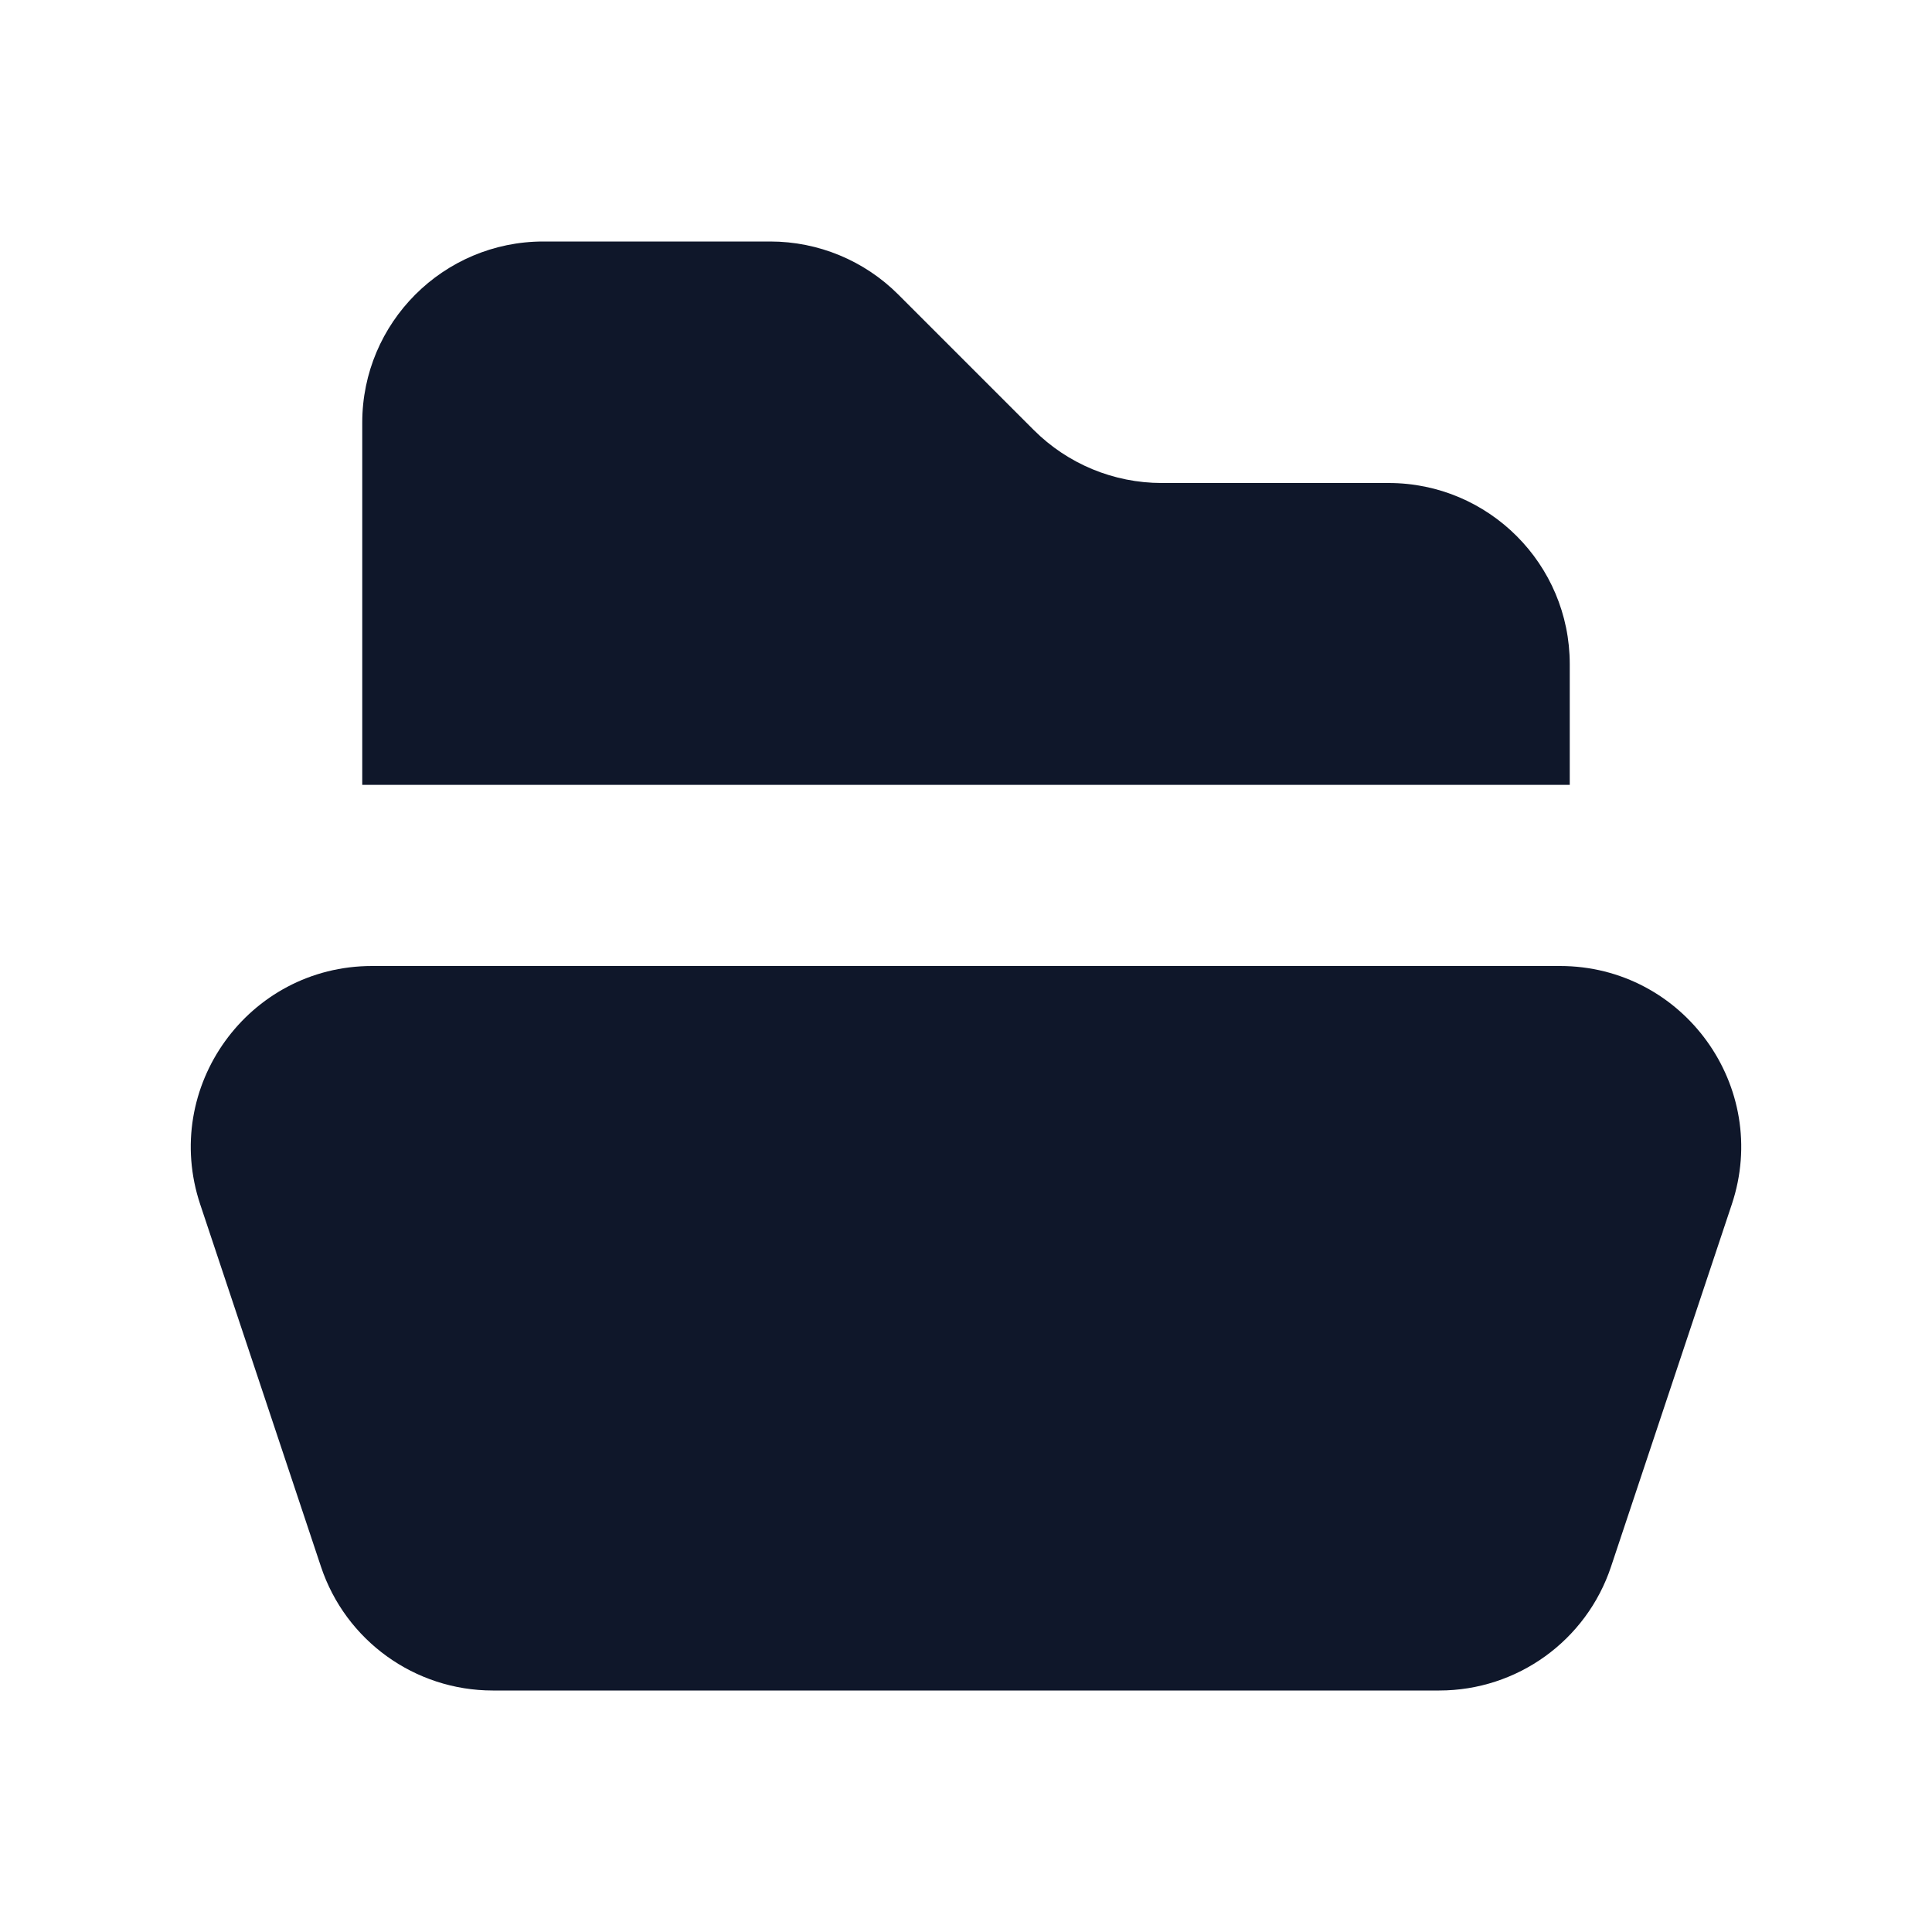 <svg width="16" height="16" viewBox="0 0 16 16" fill="none" xmlns="http://www.w3.org/2000/svg">
<path d="M3 3.5C3 2.672 3.672 2 4.5 2H6.379C6.777 2 7.158 2.158 7.439 2.439L8.561 3.561C8.842 3.842 9.223 4 9.621 4H11.5C12.328 4 13 4.672 13 5.5V6.5H3V3.5Z" fill="#0F172A"/>
<path d="M3.081 8C2.057 8 1.334 9.003 1.658 9.974L2.658 12.974C2.862 13.587 3.436 14 4.081 14H11.919C12.565 14 13.138 13.587 13.342 12.974L14.342 9.974C14.666 9.003 13.943 8 12.919 8H3.081Z" fill="#0F172A"/>
</svg>
